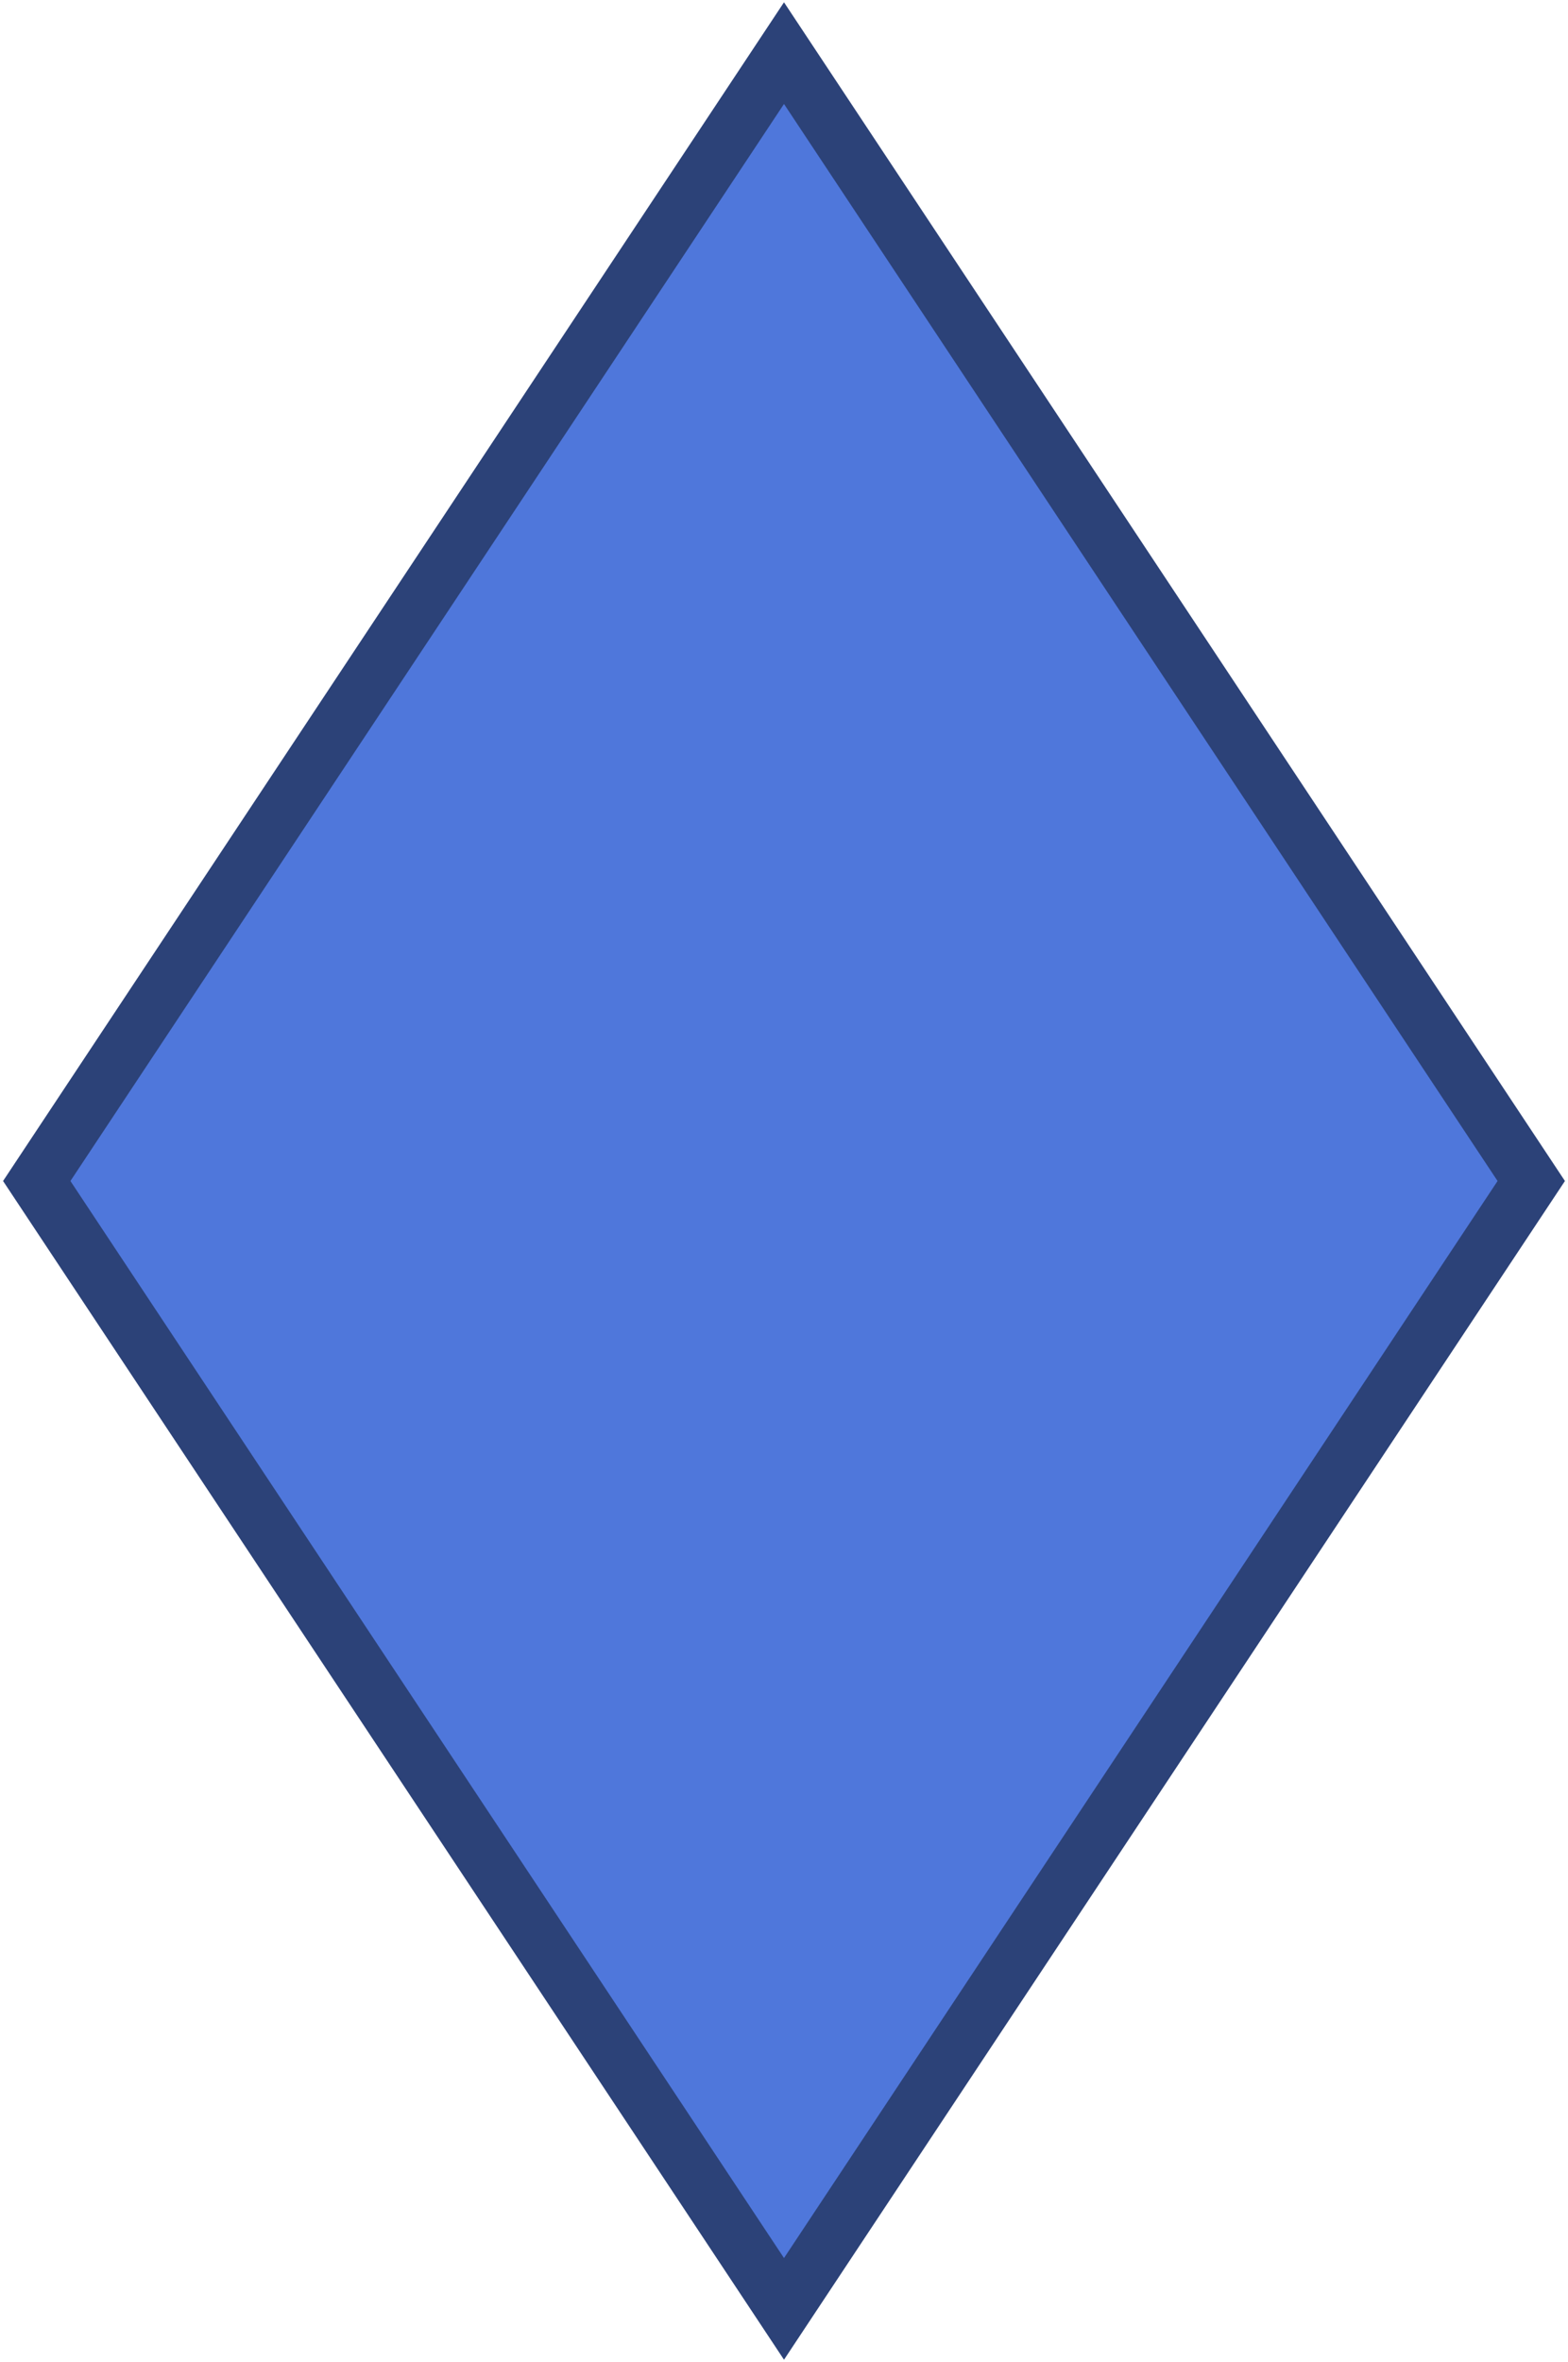 <svg width="192" height="289" xmlns="http://www.w3.org/2000/svg" xmlns:xlink="http://www.w3.org/1999/xlink" xml:space="preserve" overflow="hidden"><g transform="translate(-923 -641)"><path d="M927.5 785.5 1019 647.5 1110.5 785.5 1019 923.5Z" stroke="#2c4278" stroke-width="6.875" stroke-miterlimit="8" fill="#4f77db" fill-rule="evenodd"/></g></svg>